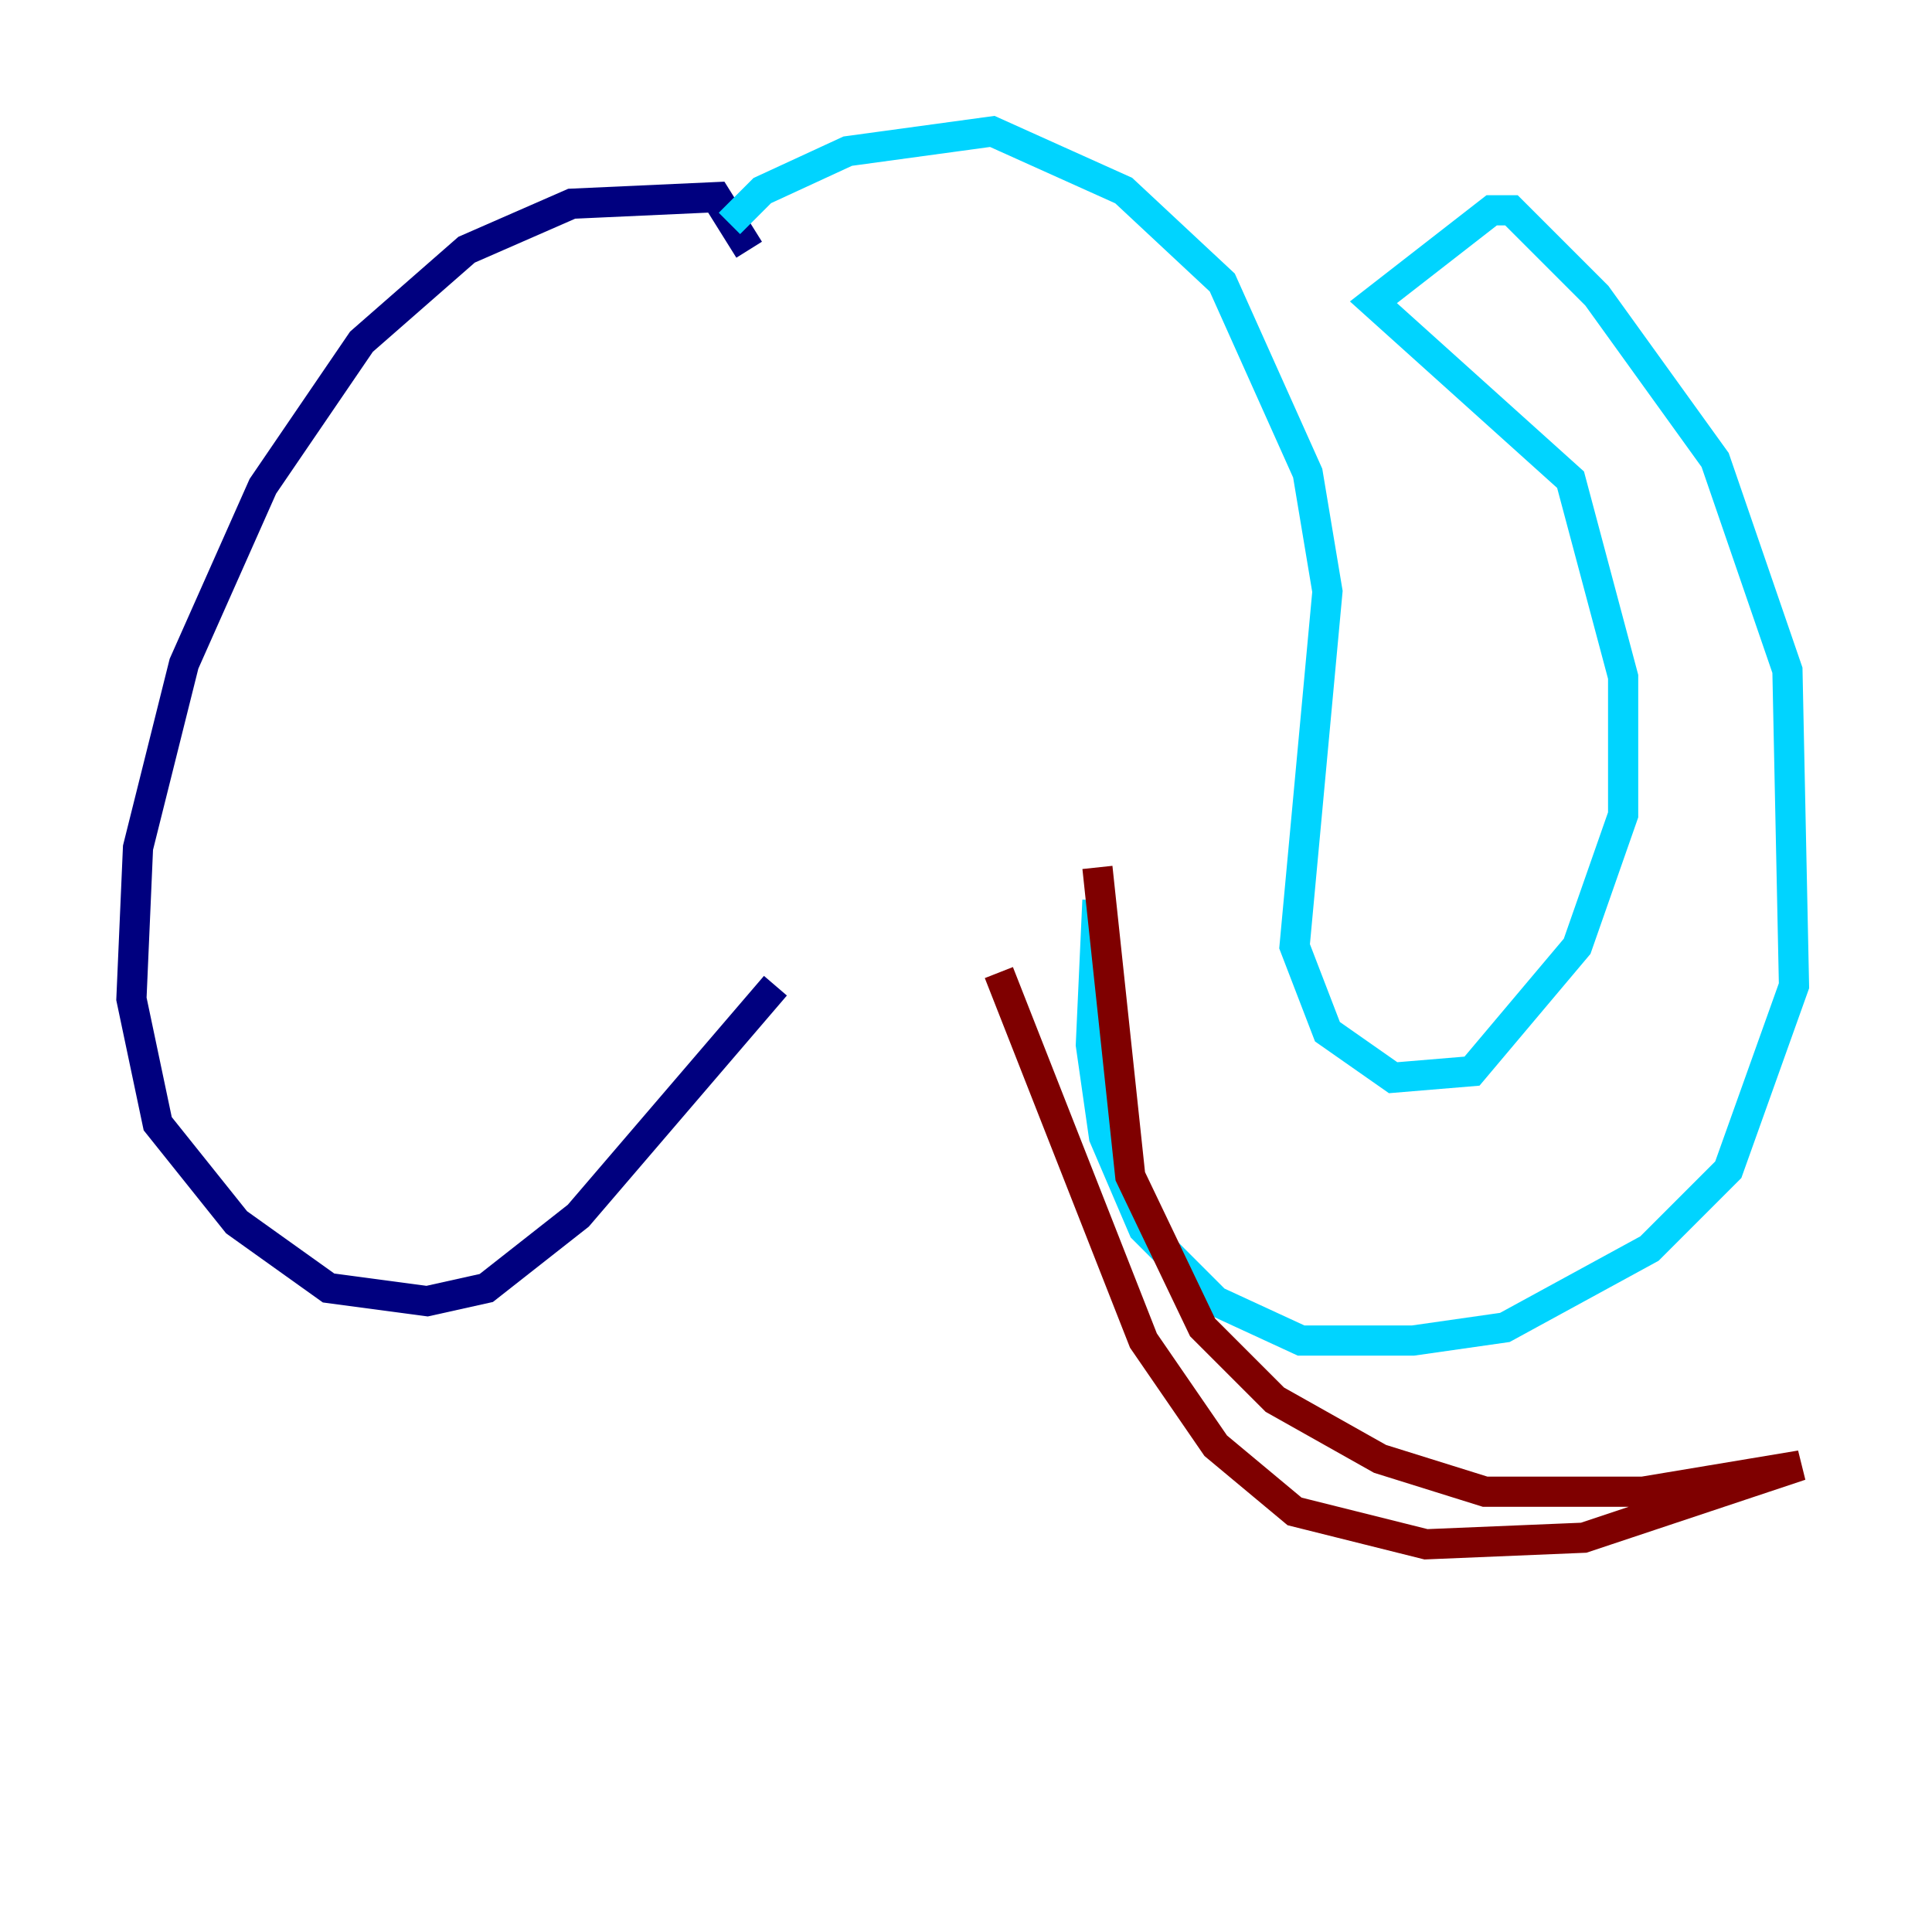 <?xml version="1.0" encoding="utf-8" ?>
<svg baseProfile="tiny" height="128" version="1.2" viewBox="0,0,128,128" width="128" xmlns="http://www.w3.org/2000/svg" xmlns:ev="http://www.w3.org/2001/xml-events" xmlns:xlink="http://www.w3.org/1999/xlink"><defs /><polyline fill="none" points="49.633,16.544 47.456,13.061 37.878,13.497 30.912,16.544 23.946,22.64 17.415,32.218 12.191,43.973 9.143,56.163 8.707,66.177 10.449,74.449 15.674,80.98 21.769,85.333 28.299,86.204 32.218,85.333 38.313,80.544 51.374,65.306" stroke="#00007f" stroke-width="2" /><polyline fill="none" points="48.327,14.803 50.503,12.626 56.163,10.014 65.742,8.707 74.449,12.626 80.98,18.721 86.639,31.347 87.946,39.184 85.769,62.694 87.946,68.354 92.299,71.401 97.524,70.966 104.49,62.694 107.537,53.986 107.537,44.843 104.054,31.782 90.993,20.027 98.83,13.932 100.136,13.932 105.796,19.592 113.633,30.476 118.422,44.408 118.857,65.306 114.503,77.497 109.279,82.721 99.701,87.946 93.605,88.816 86.204,88.816 80.544,86.204 75.755,81.415 73.143,75.32 72.272,69.225 72.707,59.646" stroke="#00d4ff" stroke-width="2" /><polyline fill="none" points="72.272,57.905 72.272,57.905" stroke="#ffe500" stroke-width="2" /><polyline fill="none" points="72.707,57.469 74.884,77.932 79.674,87.946 84.463,92.735 91.429,96.653 98.395,98.83 108.844,98.83 119.293,97.088 104.925,101.878 94.476,102.313 85.769,100.136 80.544,95.782 75.755,88.816 66.177,64.435" stroke="#7f0000" stroke-width="2" /></svg>